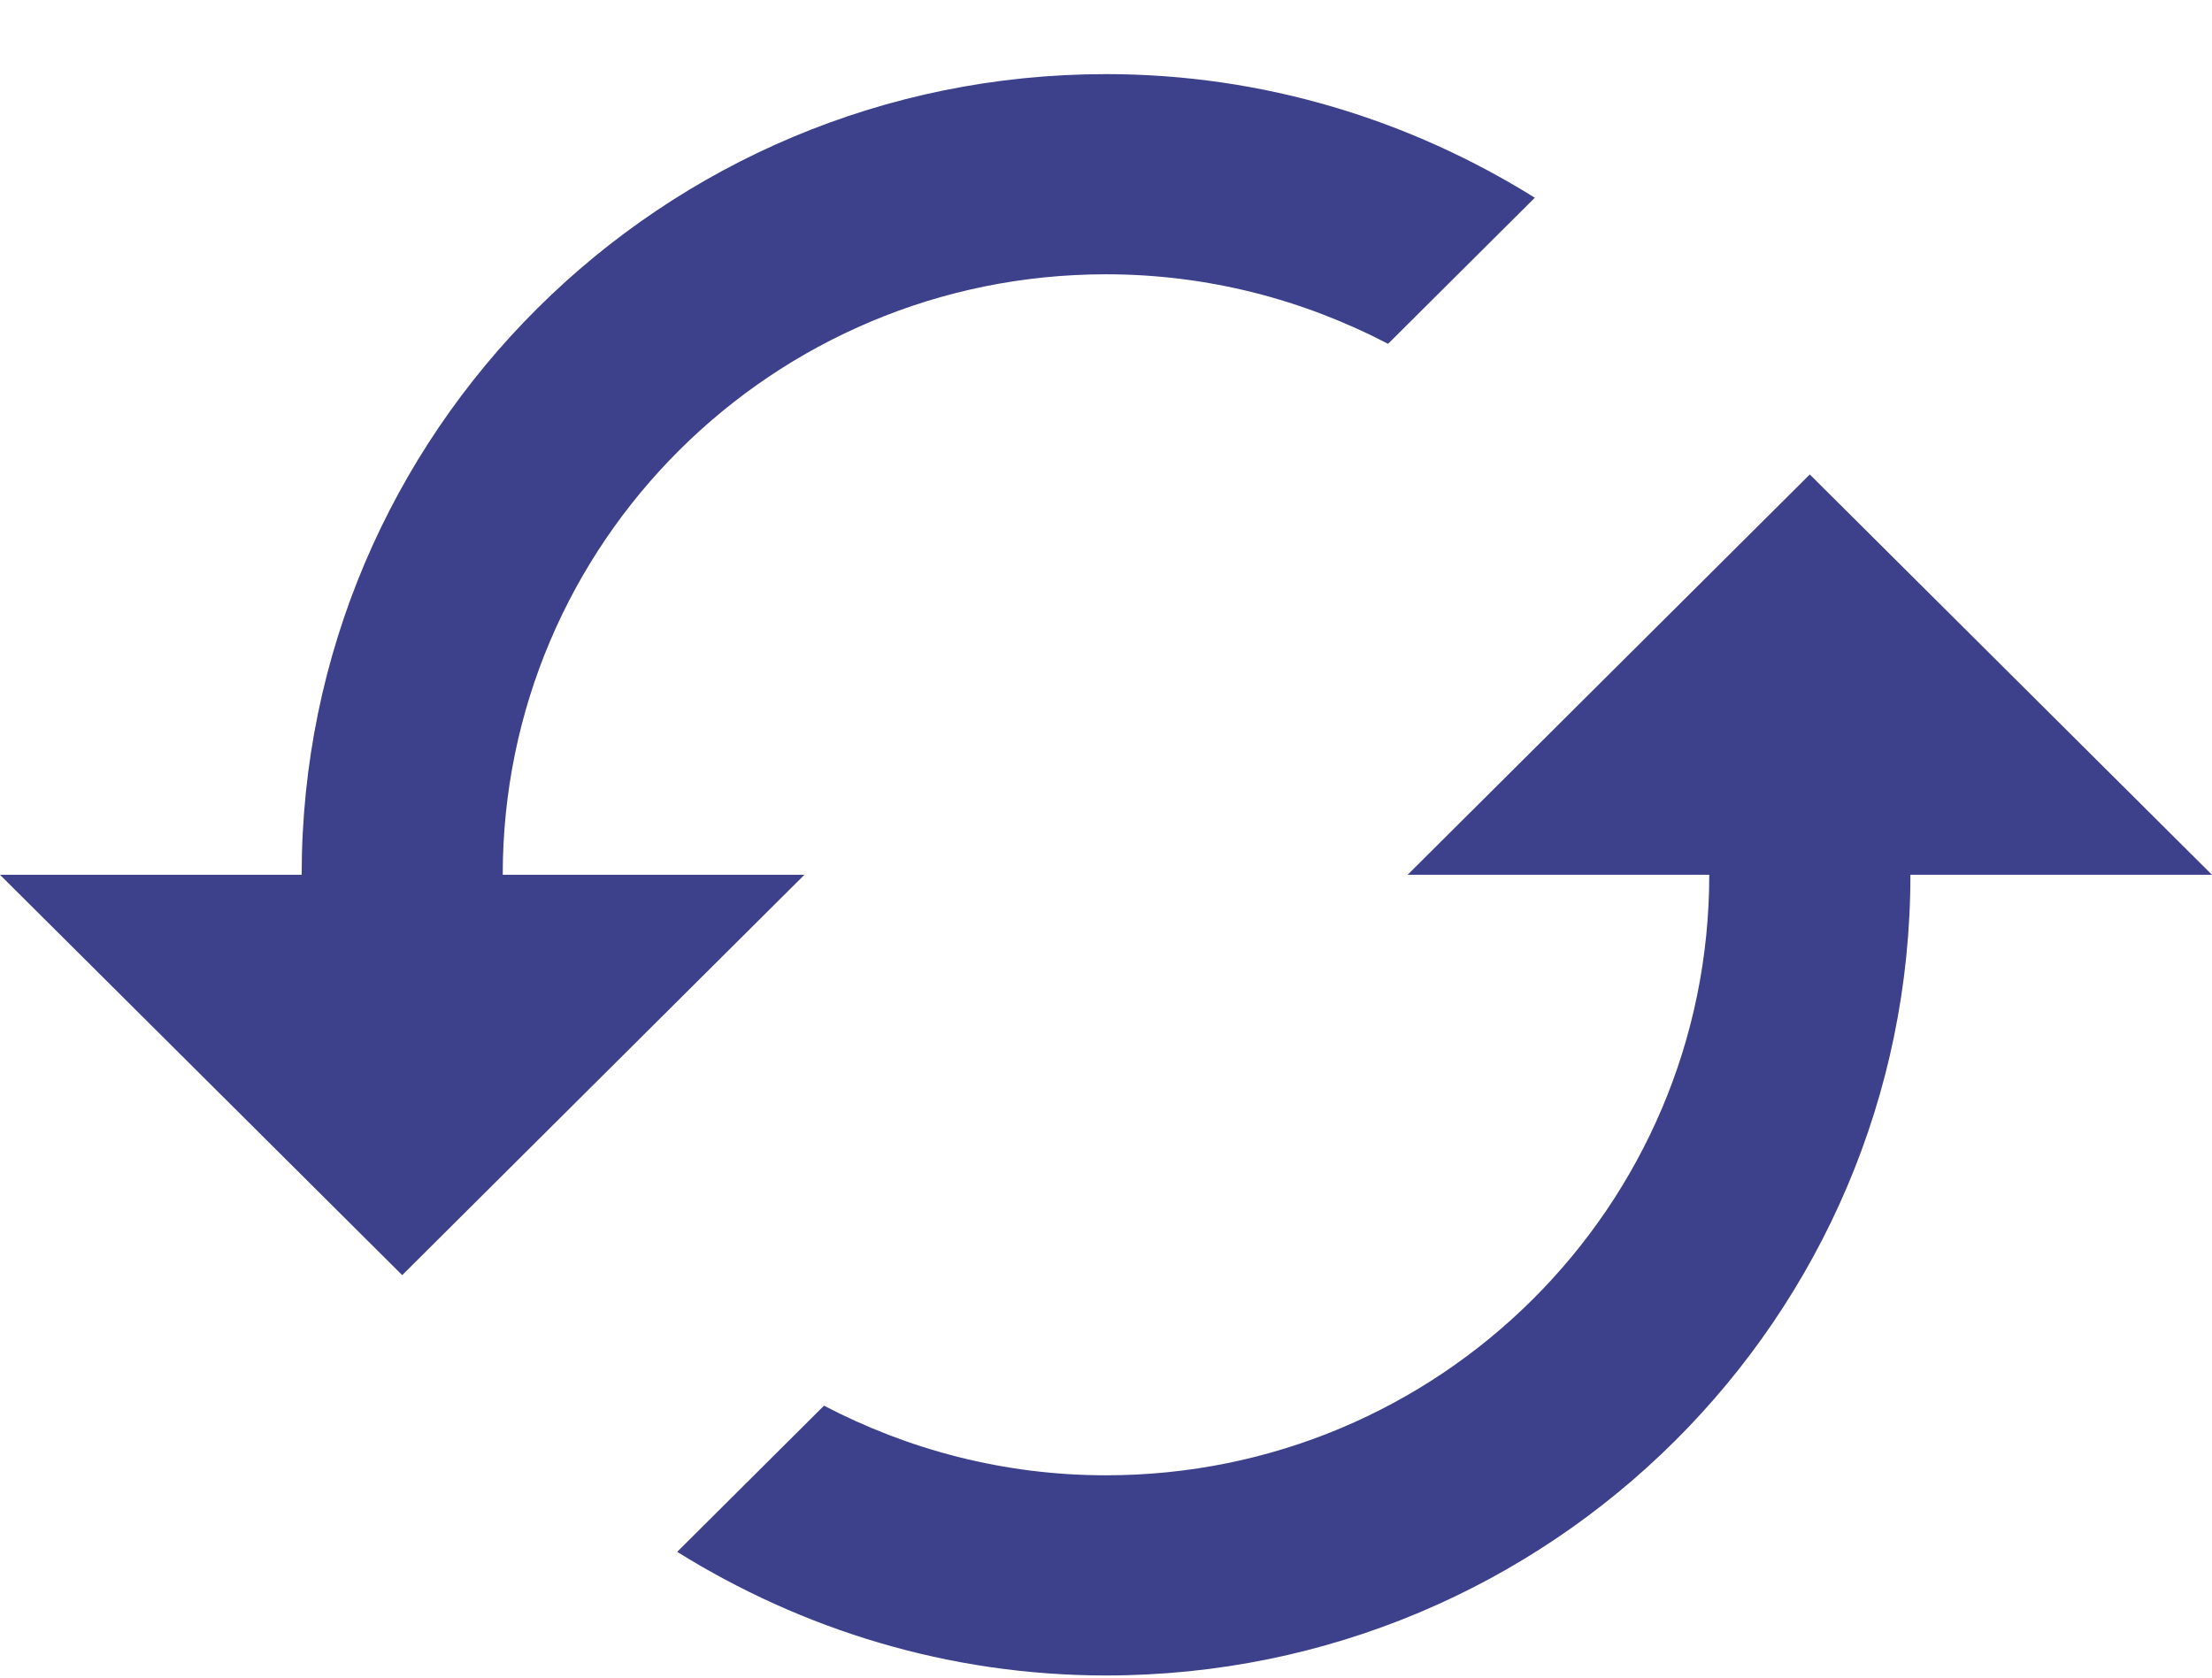 <svg width="29" height="22" viewBox="0 0 29 22" fill="none" xmlns="http://www.w3.org/2000/svg">
<path d="M23.727 6.222L18.454 11.472H22.409C22.409 15.823 18.87 19.347 14.5 19.347C13.162 19.347 11.91 19.012 10.803 18.434L8.878 20.351C10.512 21.368 12.431 21.972 14.5 21.972C20.326 21.972 25.046 17.273 25.046 11.472H29L23.727 6.222ZM6.591 11.472C6.591 7.121 10.13 3.597 14.5 3.597C15.838 3.597 17.09 3.931 18.198 4.509L20.122 2.593C18.488 1.575 16.57 0.972 14.5 0.972C8.674 0.972 3.955 5.67 3.955 11.472H0L5.273 16.722L10.546 11.472H6.591Z" fill="#3D408A"/>
</svg>
